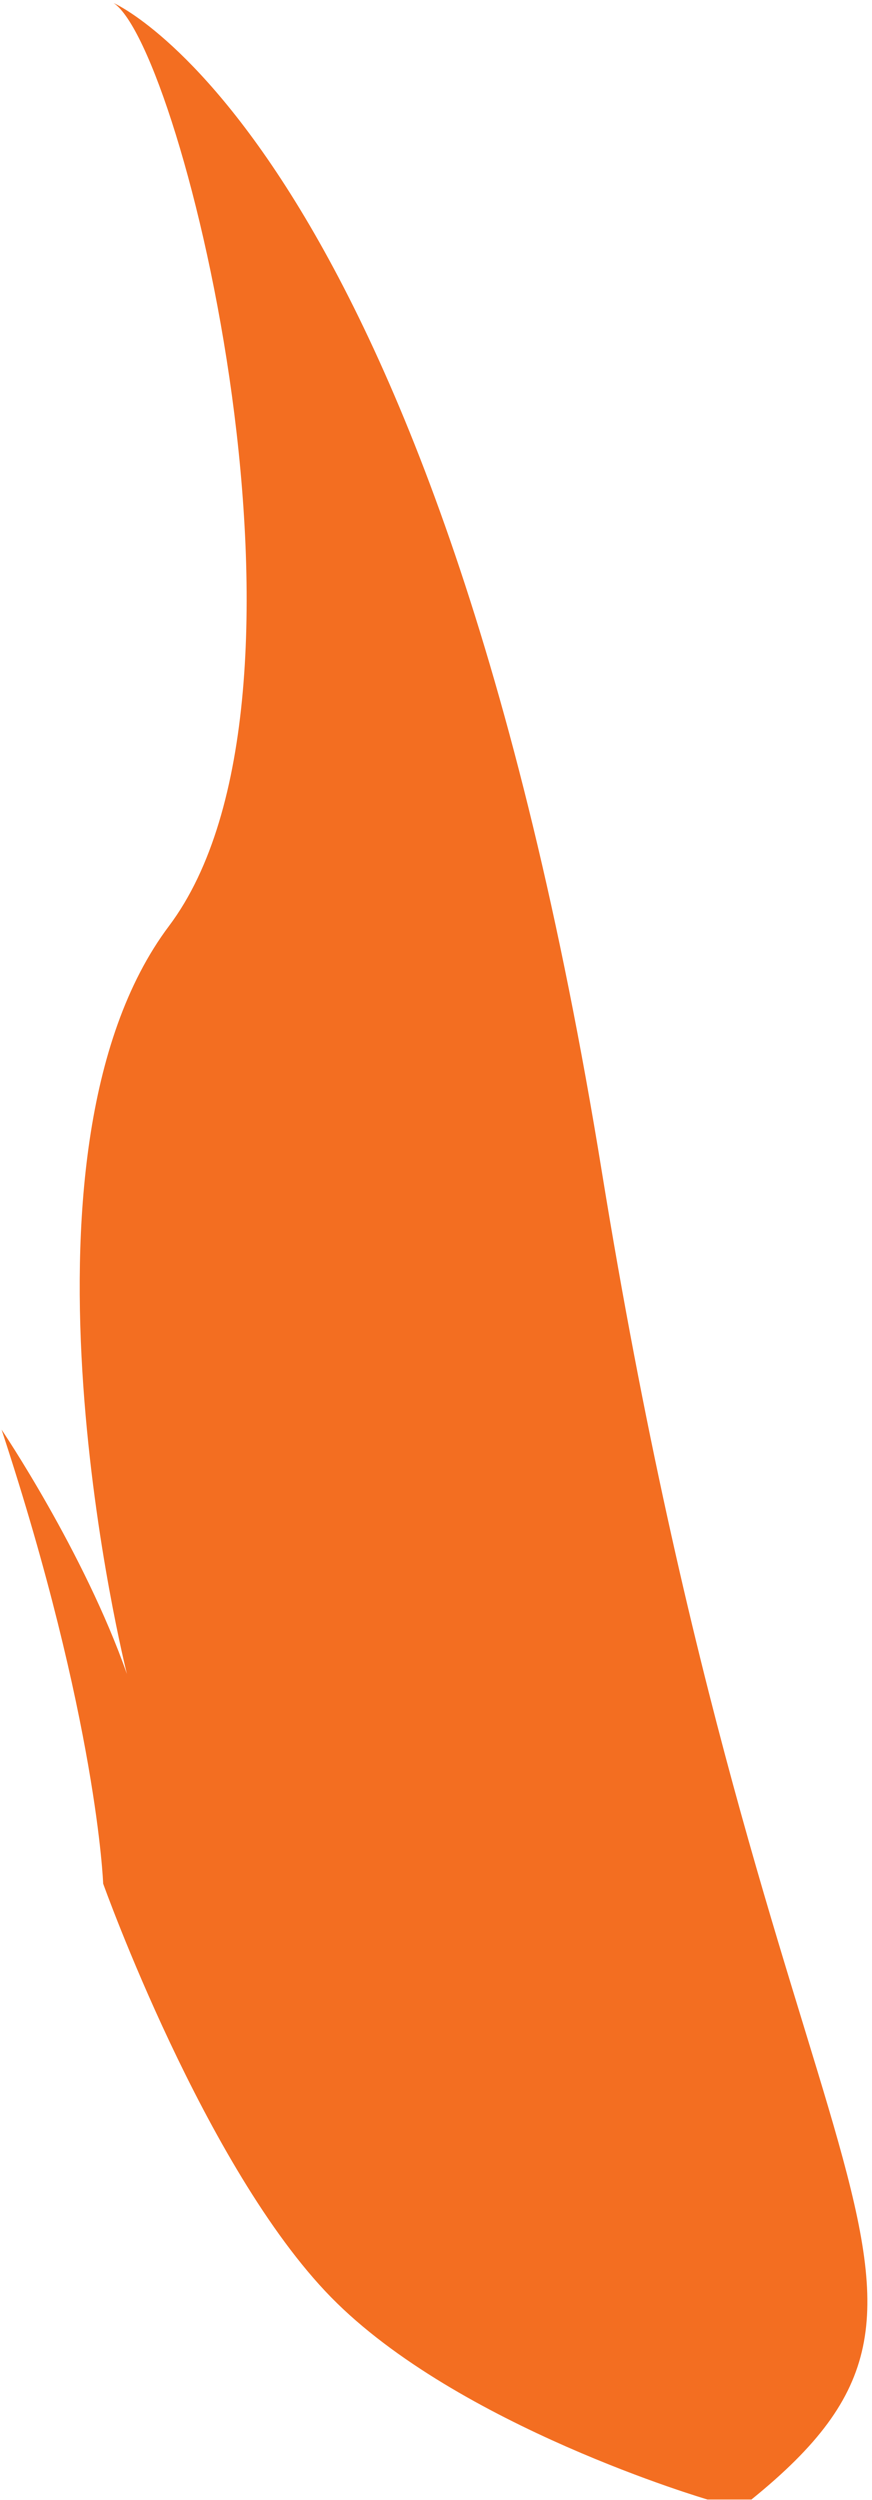 <svg xmlns="http://www.w3.org/2000/svg" width="142" height="407" viewBox="0 0 142 407" fill="none">
    <path d="M115.212 406.893C115.212 406.893 74.5 394.981 53.912 373.966C33.324 352.951 16.8 306.637 16.8 306.637C16.8 306.637 15.836 280.03 0.256 232.724C0.256 232.724 13.684 252.615 20.668 272.505C20.668 272.505 -0.552 188.101 27.516 150.746C55.584 113.387 29.8 8.028 18.516 0.502C18.516 0.502 70.796 23.078 98.016 190.798C125.24 358.515 165.34 372.132 122.368 406.893" fill="#F36E21"/>
</svg>
